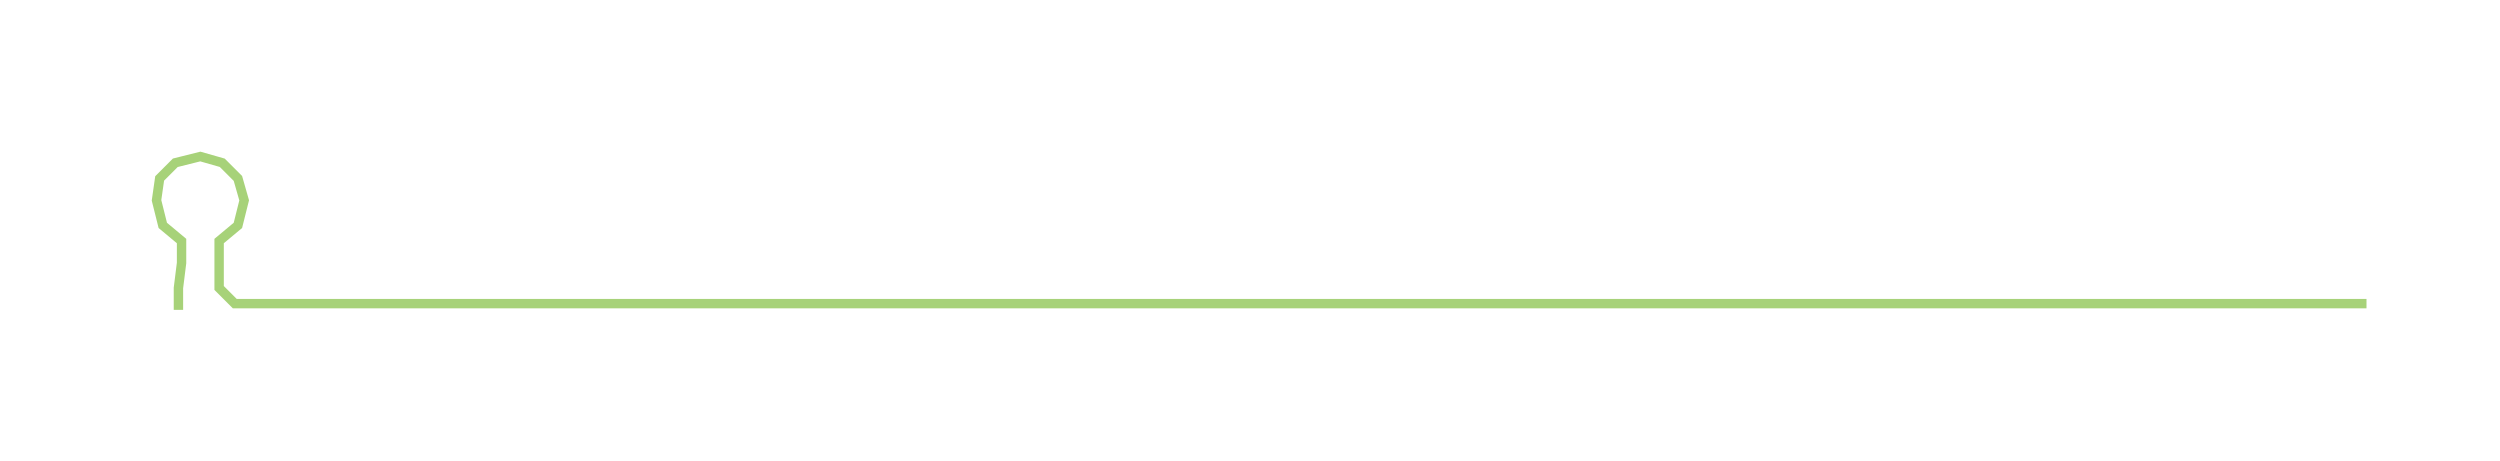 <ns0:svg xmlns:ns0="http://www.w3.org/2000/svg" width="300px" height="55.356px" viewBox="0 0 798.648 147.367"><ns0:path style="stroke:#a7d279;stroke-width:3px;fill:none;" d="M57 99 L57 99 L57 92 L58 84 L58 77 L52 72 L50 64 L51 57 L56 52 L64 50 L71 52 L76 57 L78 64 L76 72 L70 77 L70 84 L70 92 L75 97 L83 97 L90 97 L98 97 L105 97 L113 97 L121 97 L128 97 L136 97 L143 97 L151 97 L158 97 L166 97 L174 97 L181 97 L189 97 L196 97 L204 97 L211 97 L219 97 L226 97 L234 97 L242 97 L249 97 L257 97 L264 97 L272 97 L279 97 L287 97 L295 97 L302 97 L310 97 L317 97 L325 97 L332 97 L340 97 L347 97 L355 97 L363 97 L370 97 L378 97 L385 97 L393 97 L400 97 L408 97 L415 97 L423 97 L431 97 L438 97 L446 97 L453 97 L461 97 L468 97 L476 97 L484 97 L491 97 L499 97 L506 97 L514 97 L521 97 L529 97 L536 97 L544 97 L552 97 L559 97 L567 97 L574 97 L582 97 L589 97 L597 97 L604 97 L612 97 L620 97 L627 97 L635 97 L642 97 L650 97 L657 97 L665 97 L673 97 L680 97 L688 97 L695 97 L703 97 L710 97 L718 97 L725 97 L733 97 L741 97 L748 97 L756 97" /></ns0:svg>